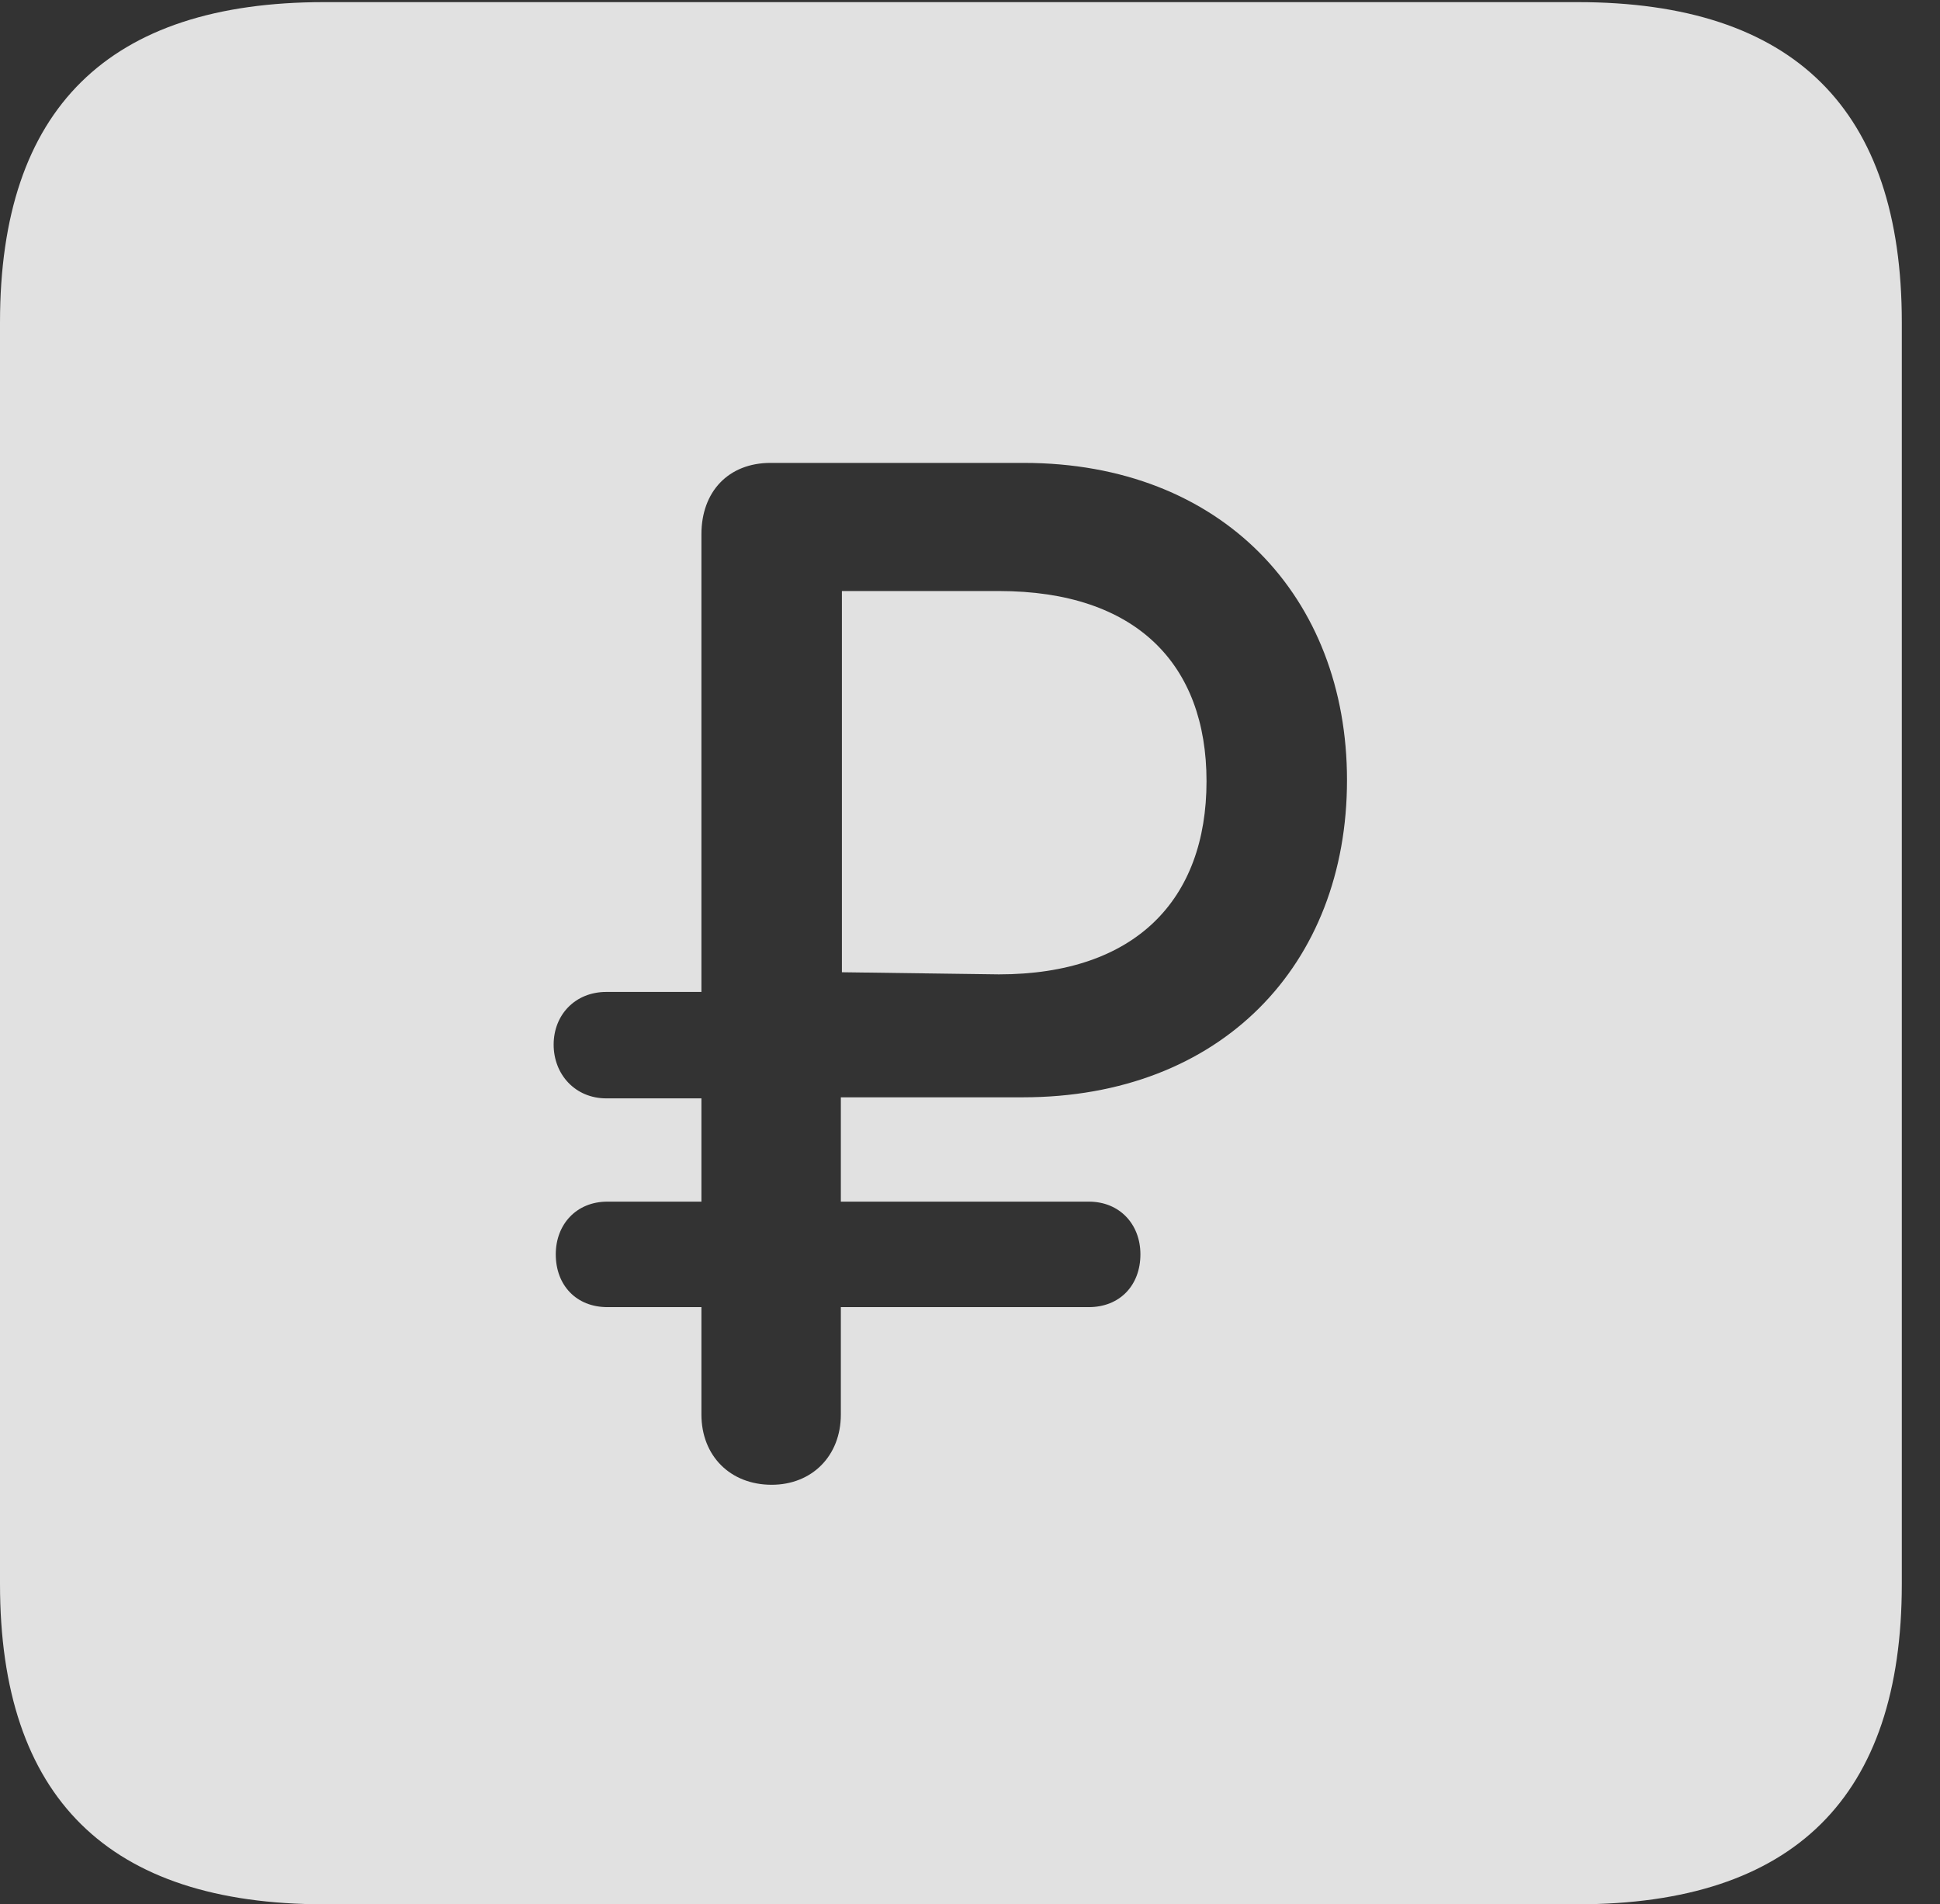 <?xml version="1.0" encoding="UTF-8"?>
<!--Generator: Apple Native CoreSVG 232.5-->
<!DOCTYPE svg
PUBLIC "-//W3C//DTD SVG 1.1//EN"
       "http://www.w3.org/Graphics/SVG/1.1/DTD/svg11.dtd">
<svg version="1.1" xmlns="http://www.w3.org/2000/svg" xmlns:xlink="http://www.w3.org/1999/xlink" width="18.34" height="17.998">
 <rect width="100%" height="100%" fill="#333333" stroke="none"/>
 <g>
  <rect height="17.998" opacity="0" width="18.34" x="0" y="0"/>
  <path d="M17.979 3.047L17.979 14.971C17.979 16.982 16.963 17.998 14.912 17.998L3.066 17.998C1.025 17.998 0 16.992 0 14.971L0 3.047C0 1.025 1.025 0.02 3.066 0.02L14.912 0.02C16.963 0.02 17.979 1.035 17.979 3.047ZM7.285 4.375C6.885 4.375 6.631 4.648 6.631 5.049L6.631 9.375L5.732 9.375C5.439 9.375 5.234 9.59 5.234 9.873C5.234 10.156 5.439 10.381 5.732 10.381L6.631 10.381L6.631 11.357L5.742 11.357C5.449 11.357 5.254 11.572 5.254 11.855C5.254 12.148 5.449 12.354 5.742 12.354L6.631 12.354L6.631 13.369C6.631 13.76 6.904 14.033 7.295 14.033C7.676 14.033 7.949 13.76 7.949 13.369L7.949 12.354L10.293 12.354C10.586 12.354 10.781 12.148 10.781 11.855C10.781 11.572 10.586 11.357 10.293 11.357L7.949 11.357L7.949 10.371L9.668 10.371C11.543 10.371 12.734 9.121 12.734 7.373C12.734 5.645 11.553 4.375 9.678 4.375ZM11.406 7.383C11.406 8.506 10.732 9.209 9.443 9.209L7.959 9.189L7.959 5.586L9.443 5.586C10.742 5.586 11.406 6.279 11.406 7.383Z" fill="#ffffff" fill-opacity="0.85"/>
 </g>
</svg>
